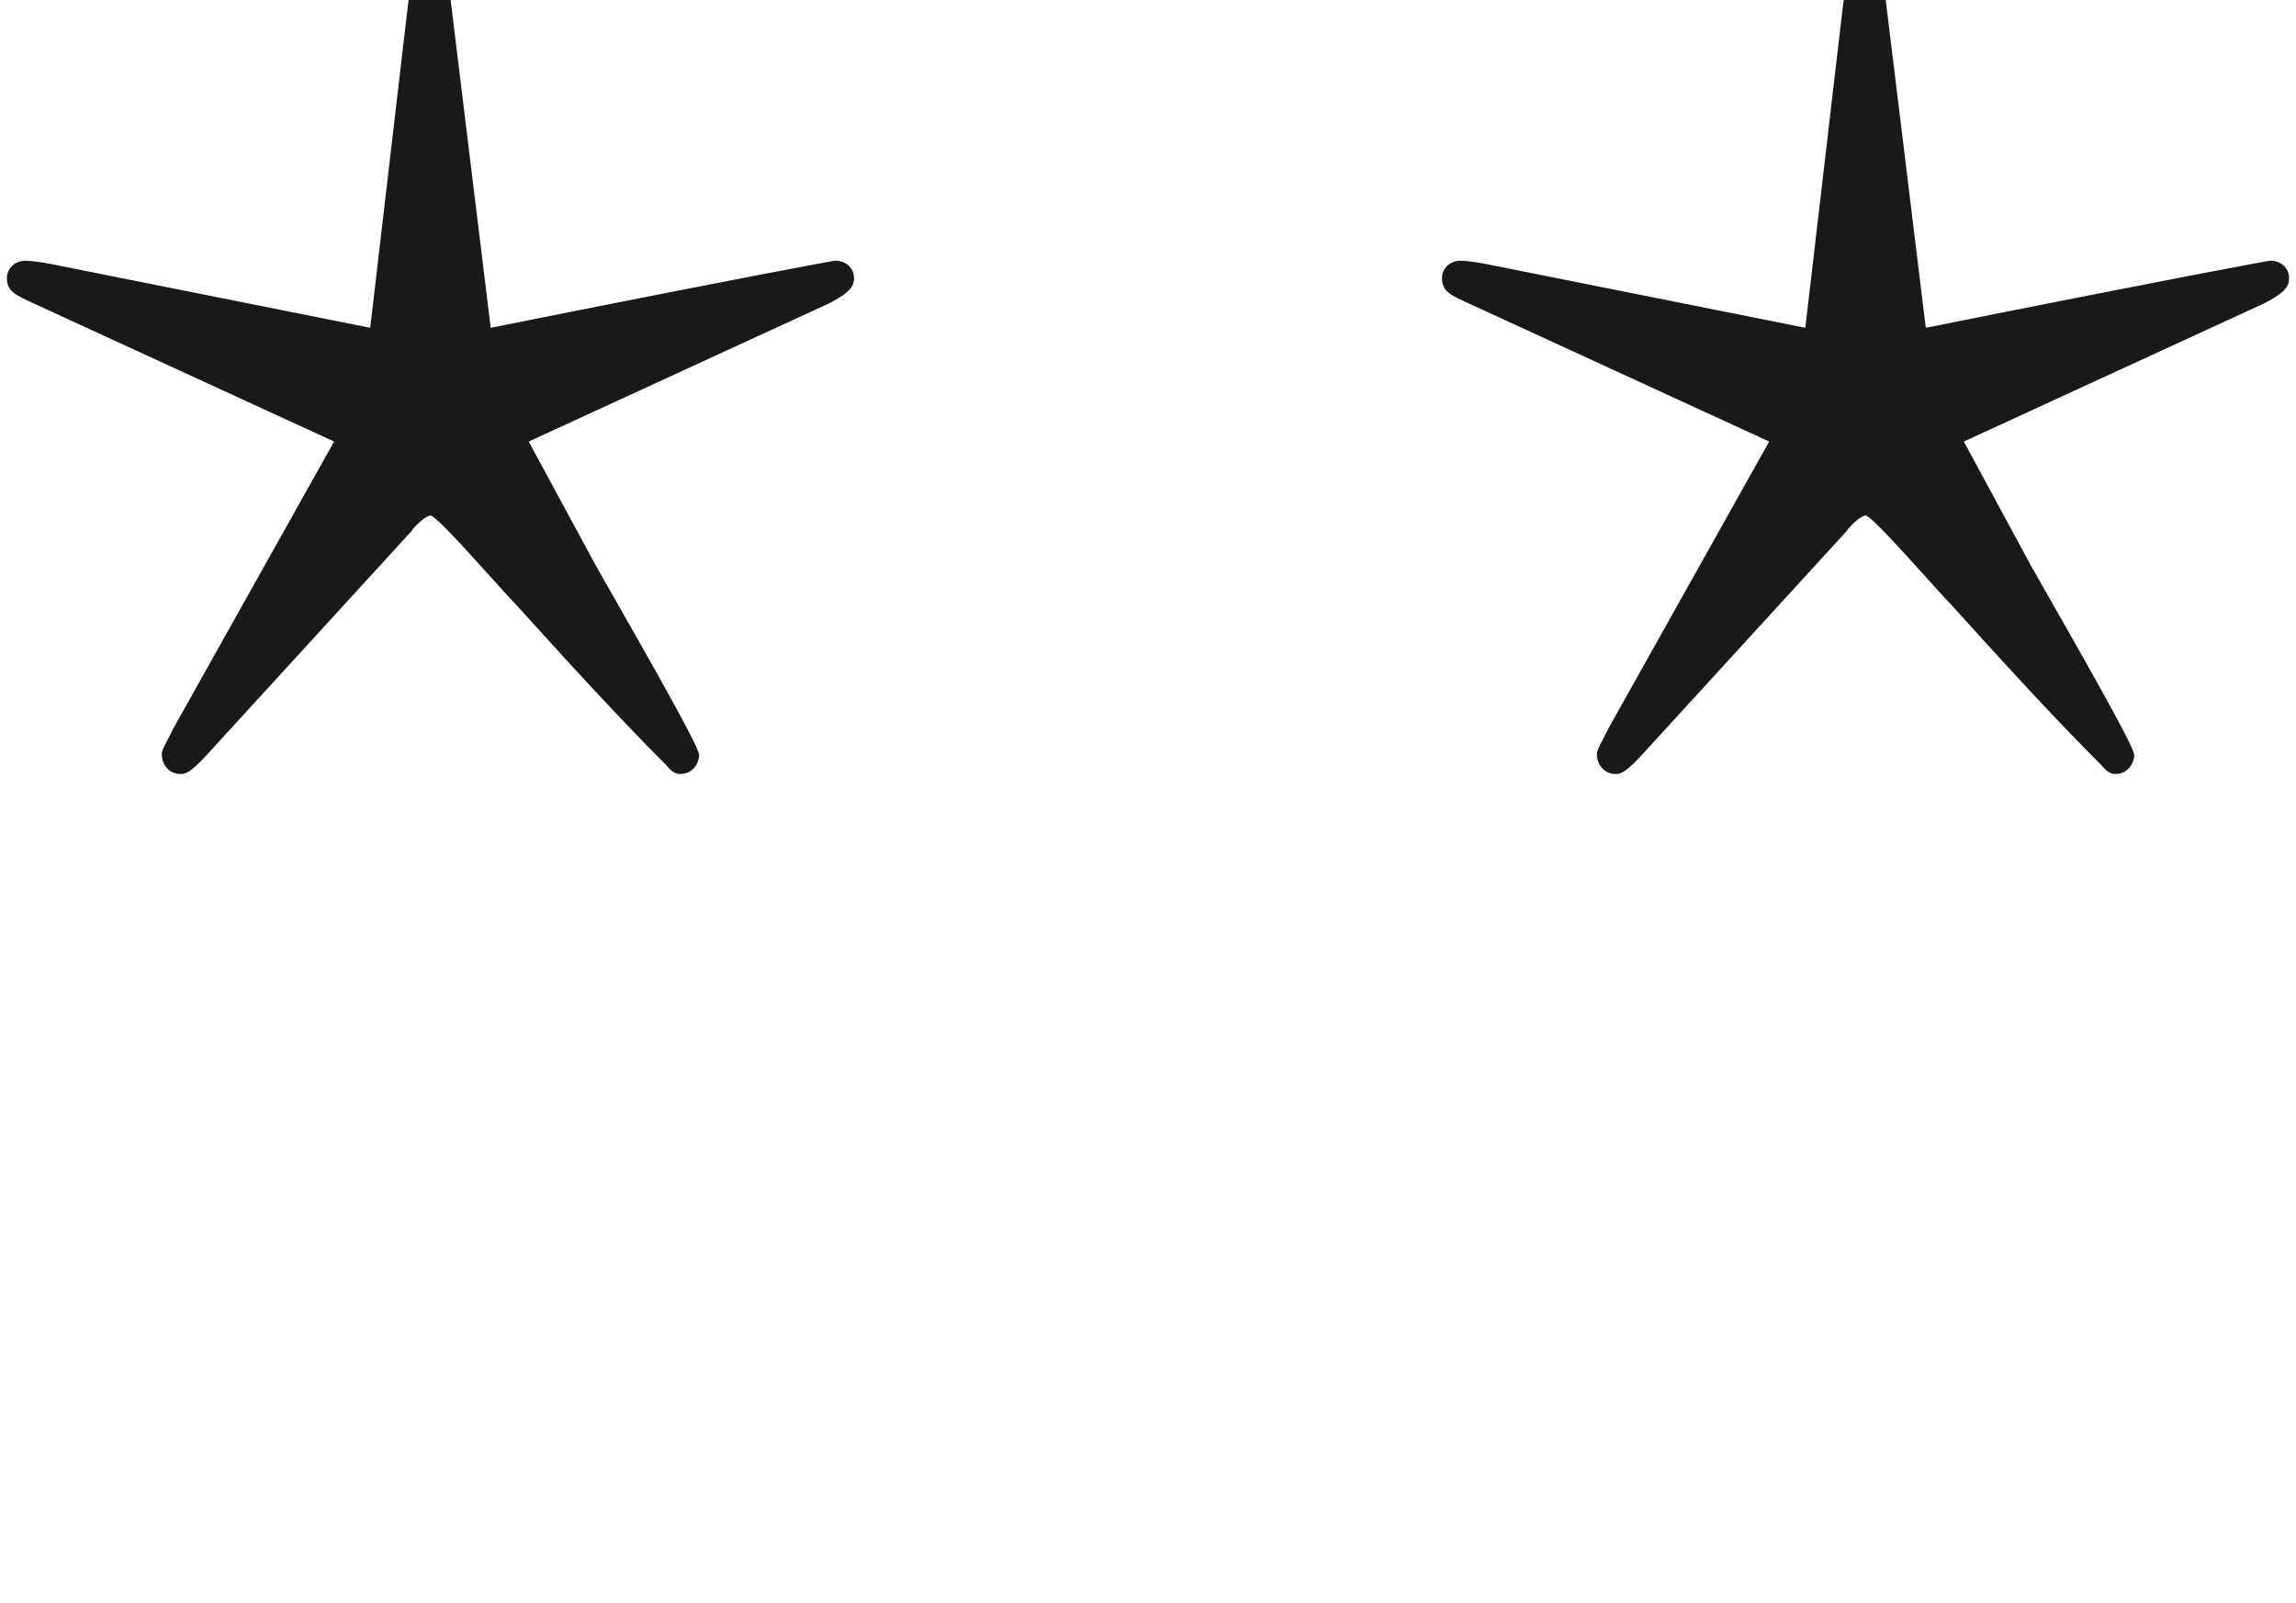 <ns0:svg xmlns:ns0="http://www.w3.org/2000/svg" xmlns:ns1="http://www.w3.org/1999/xlink" height="9.271pt" readme2tex:offset="-3.552713678800501e-15" version="1.1" viewBox="-52.075 -66.673 13.284 9.271" width="13.284pt" xmlns:readme2tex="http://github.com/leegao/readme2tex/">
<ns0:defs>
<ns0:path d="M2.381 -1.564C2.391 -1.584 2.461 -1.654 2.491 -1.654C2.531 -1.654 2.909 -1.215 2.979 -1.146C3.268 -0.827 3.557 -0.508 3.856 -0.209C3.895 -0.159 3.925 -0.159 3.935 -0.159C4.015 -0.159 4.045 -0.229 4.045 -0.269C4.045 -0.319 3.736 -0.857 3.447 -1.365L3.059 -2.082L4.792 -2.879C4.932 -2.949 4.941 -2.989 4.941 -3.029C4.941 -3.078 4.902 -3.128 4.832 -3.128C4.822 -3.128 4.334 -3.039 2.839 -2.74L2.61 -4.613C2.59 -4.792 2.58 -4.832 2.491 -4.832C2.411 -4.832 2.381 -4.782 2.361 -4.613L2.142 -2.74L0.299 -3.108C0.249 -3.118 0.179 -3.128 0.149 -3.128C0.08 -3.128 0.04 -3.078 0.04 -3.029C0.04 -2.949 0.09 -2.929 0.199 -2.879L1.933 -2.082L1.006 -0.428C0.946 -0.309 0.936 -0.299 0.936 -0.269C0.936 -0.229 0.966 -0.159 1.046 -0.159C1.066 -0.159 1.096 -0.159 1.196 -0.269L2.381 -1.564Z" id="g0-63" />
<ns0:path d="M3.318 -0.757C3.357 -0.359 3.626 0.06 4.095 0.06C4.304 0.06 4.912 -0.08 4.912 -0.887V-1.445H4.663V-0.887C4.663 -0.309 4.413 -0.249 4.304 -0.249C3.975 -0.249 3.935 -0.697 3.935 -0.747V-2.74C3.935 -3.158 3.935 -3.547 3.577 -3.915C3.188 -4.304 2.69 -4.463 2.212 -4.463C1.395 -4.463 0.707 -3.995 0.707 -3.337C0.707 -3.039 0.907 -2.869 1.166 -2.869C1.445 -2.869 1.624 -3.068 1.624 -3.328C1.624 -3.447 1.574 -3.776 1.116 -3.786C1.385 -4.134 1.873 -4.244 2.192 -4.244C2.68 -4.244 3.248 -3.856 3.248 -2.969V-2.6C2.74 -2.57 2.042 -2.54 1.415 -2.242C0.667 -1.903 0.418 -1.385 0.418 -0.946C0.418 -0.139 1.385 0.11 2.012 0.11C2.67 0.11 3.128 -0.289 3.318 -0.757ZM3.248 -2.391V-1.395C3.248 -0.448 2.531 -0.11 2.082 -0.11C1.594 -0.11 1.186 -0.458 1.186 -0.956C1.186 -1.504 1.604 -2.331 3.248 -2.391Z" id="g1-97" />
</ns0:defs>
<ns0:g fill-opacity="0.9" id="page1">
<ns0:use x="-52.075" y="-62.037" ns1:href="#g0-63" />
<ns0:use x="-43.772" y="-62.037" ns1:href="#g0-63" />
</ns0:g>
</ns0:svg>